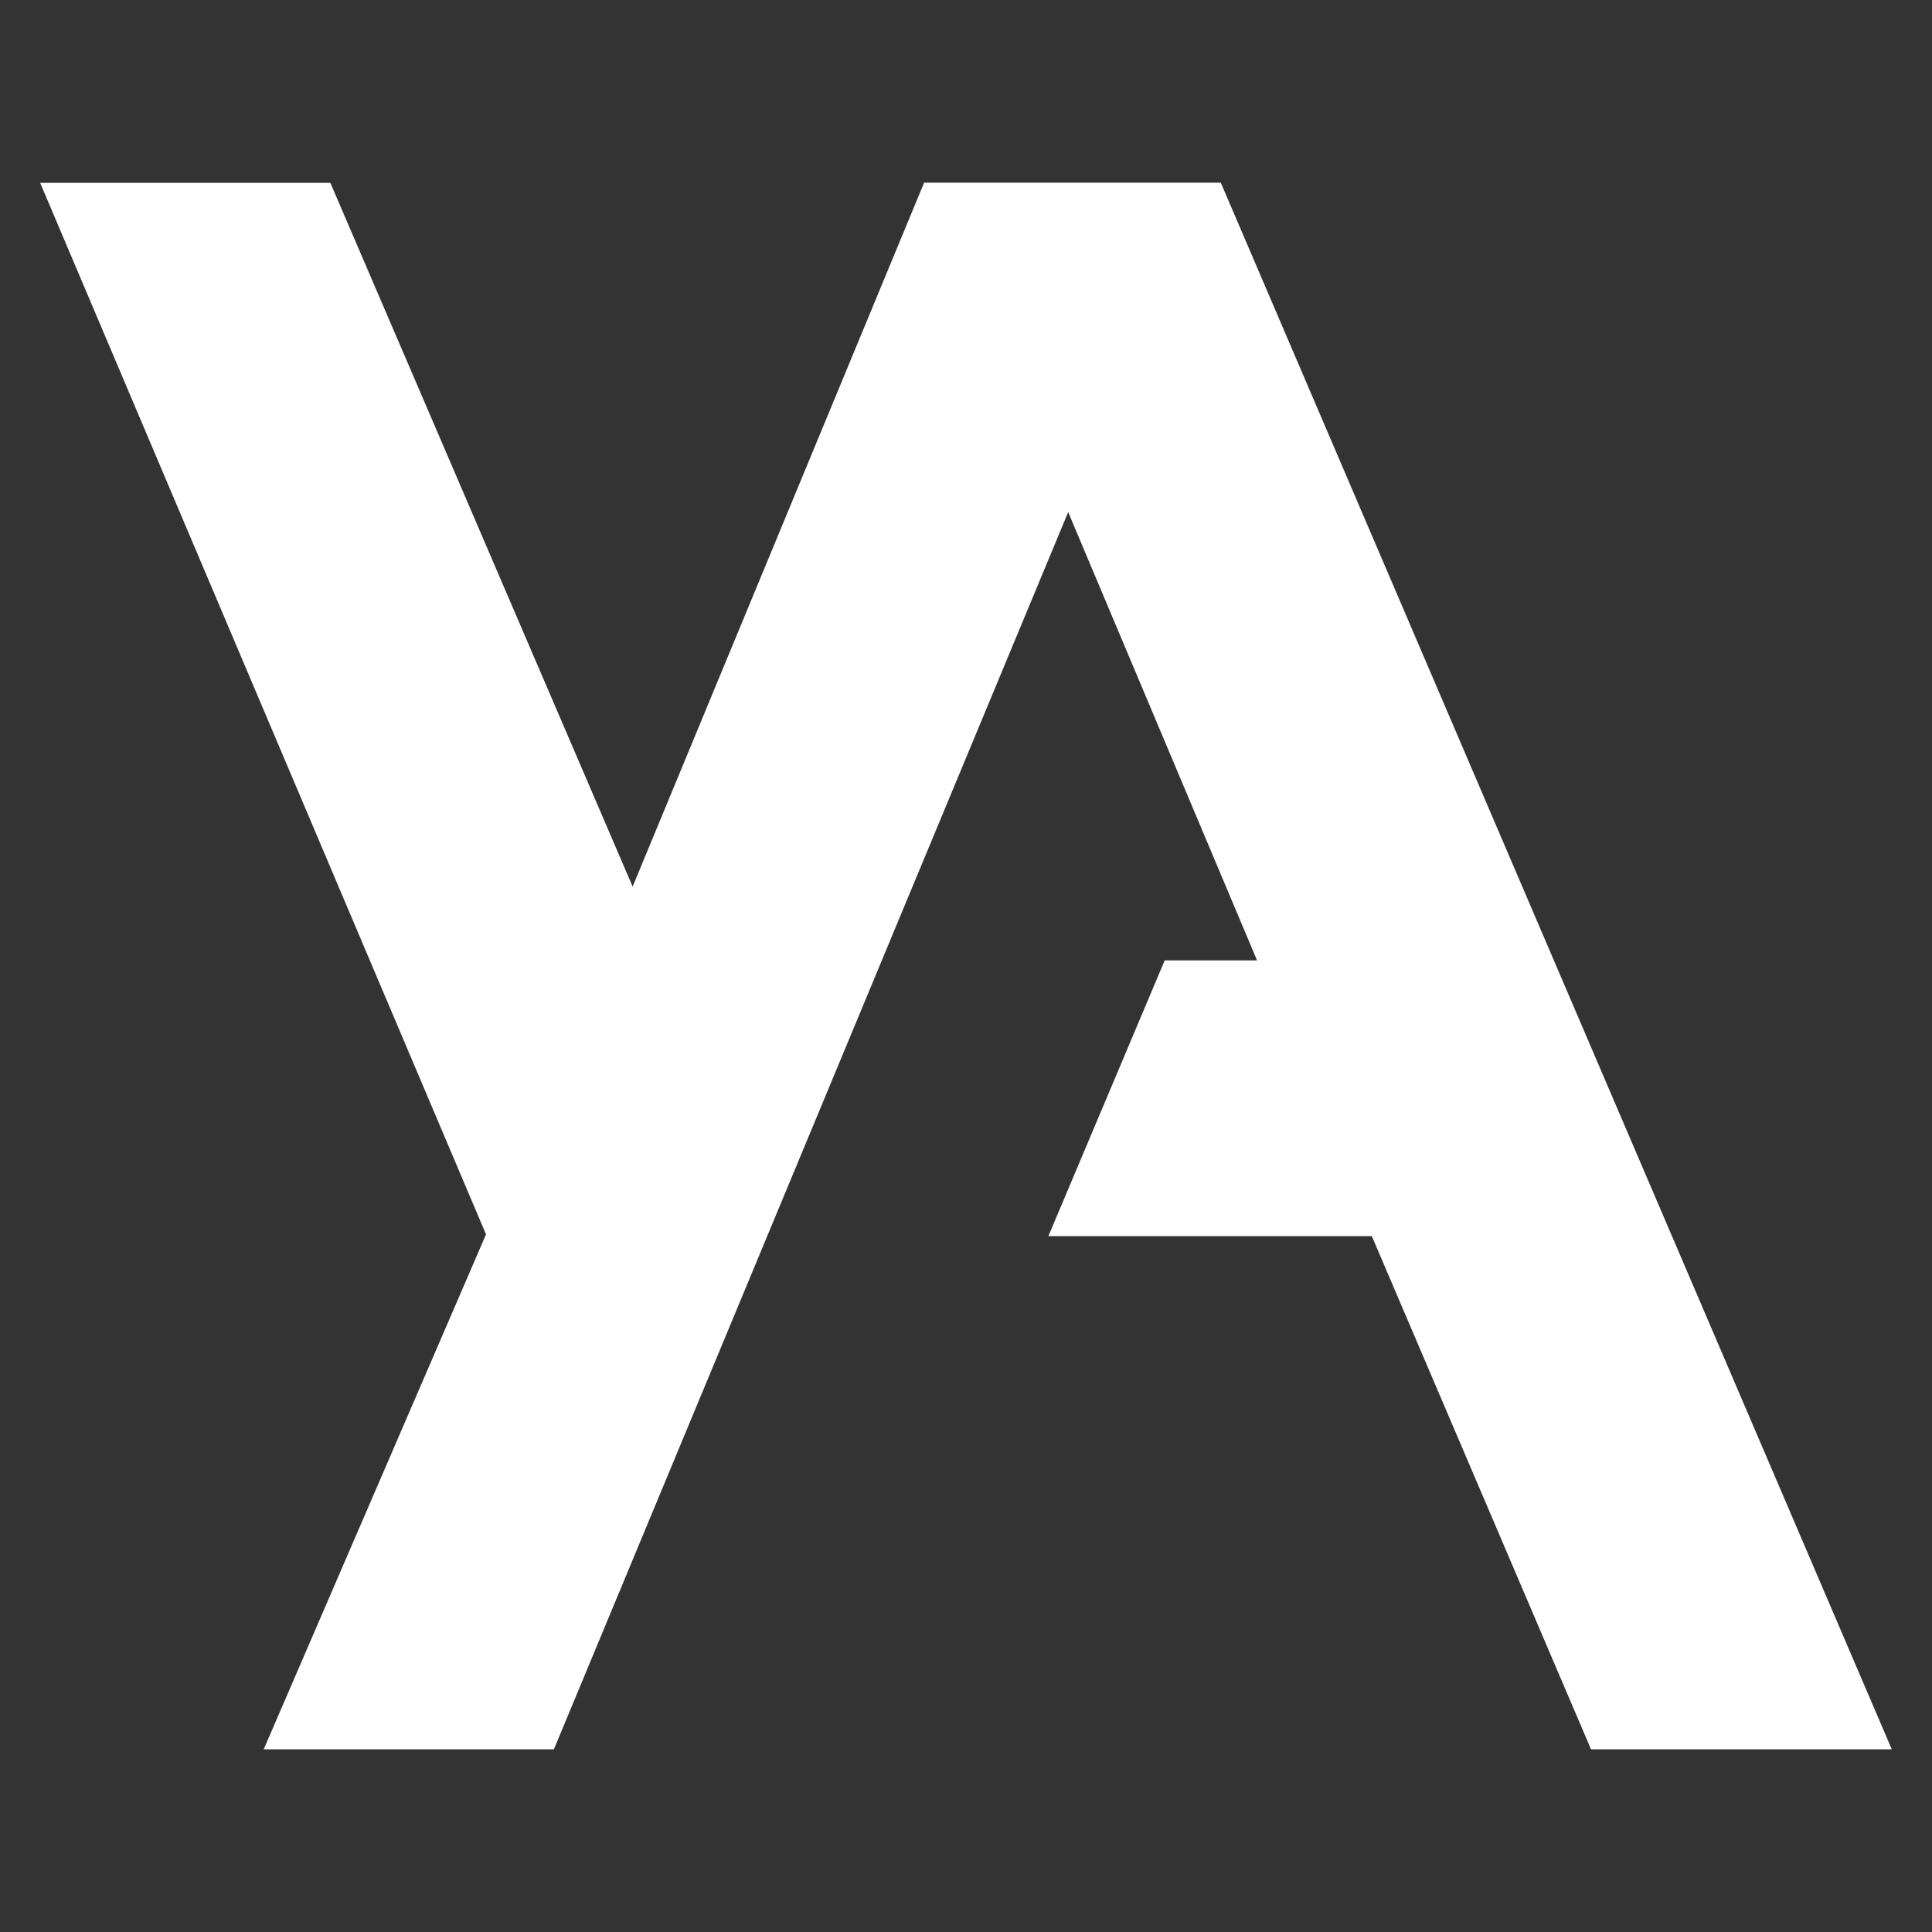<?xml version="1.0" encoding="UTF-8"?>
<!DOCTYPE svg PUBLIC "-//W3C//DTD SVG 1.1//EN" "http://www.w3.org/Graphics/SVG/1.1/DTD/svg11.dtd">
<svg version="1.1" xmlns="http://www.w3.org/2000/svg" xmlns:xlink="http://www.w3.org/1999/xlink" x="0" y="0" width="256" height="256" viewBox="0, 0, 256, 256">
  <rect x="0" y="0" width="256" height="256" fill="#333333" stroke="none"/>
  <defs>
    <clipPath id="Clip_1">
      <path d="M5.328,24.207 L250.672,24.207 L250.672,231.793 L5.328,231.793 z"/>
    </clipPath>
  </defs>
  <g id="Layer_1">
    <g clip-path="url(#Clip_1)">
      <path d="M64.4,163.565 L34.939,231.799 L73.391,231.799 L141.54,67.855 L166.566,127.259 L154.328,127.259 L138.917,163.792 L181.773,163.792 L210.82,231.799 L250.672,231.799 L161.761,24.207 L122.449,24.207 L83.828,117.48 L43.773,24.229 L5.322,24.229 L64.4,163.565" fill="#FFFFFF"/>
    </g>
  </g>
</svg>

